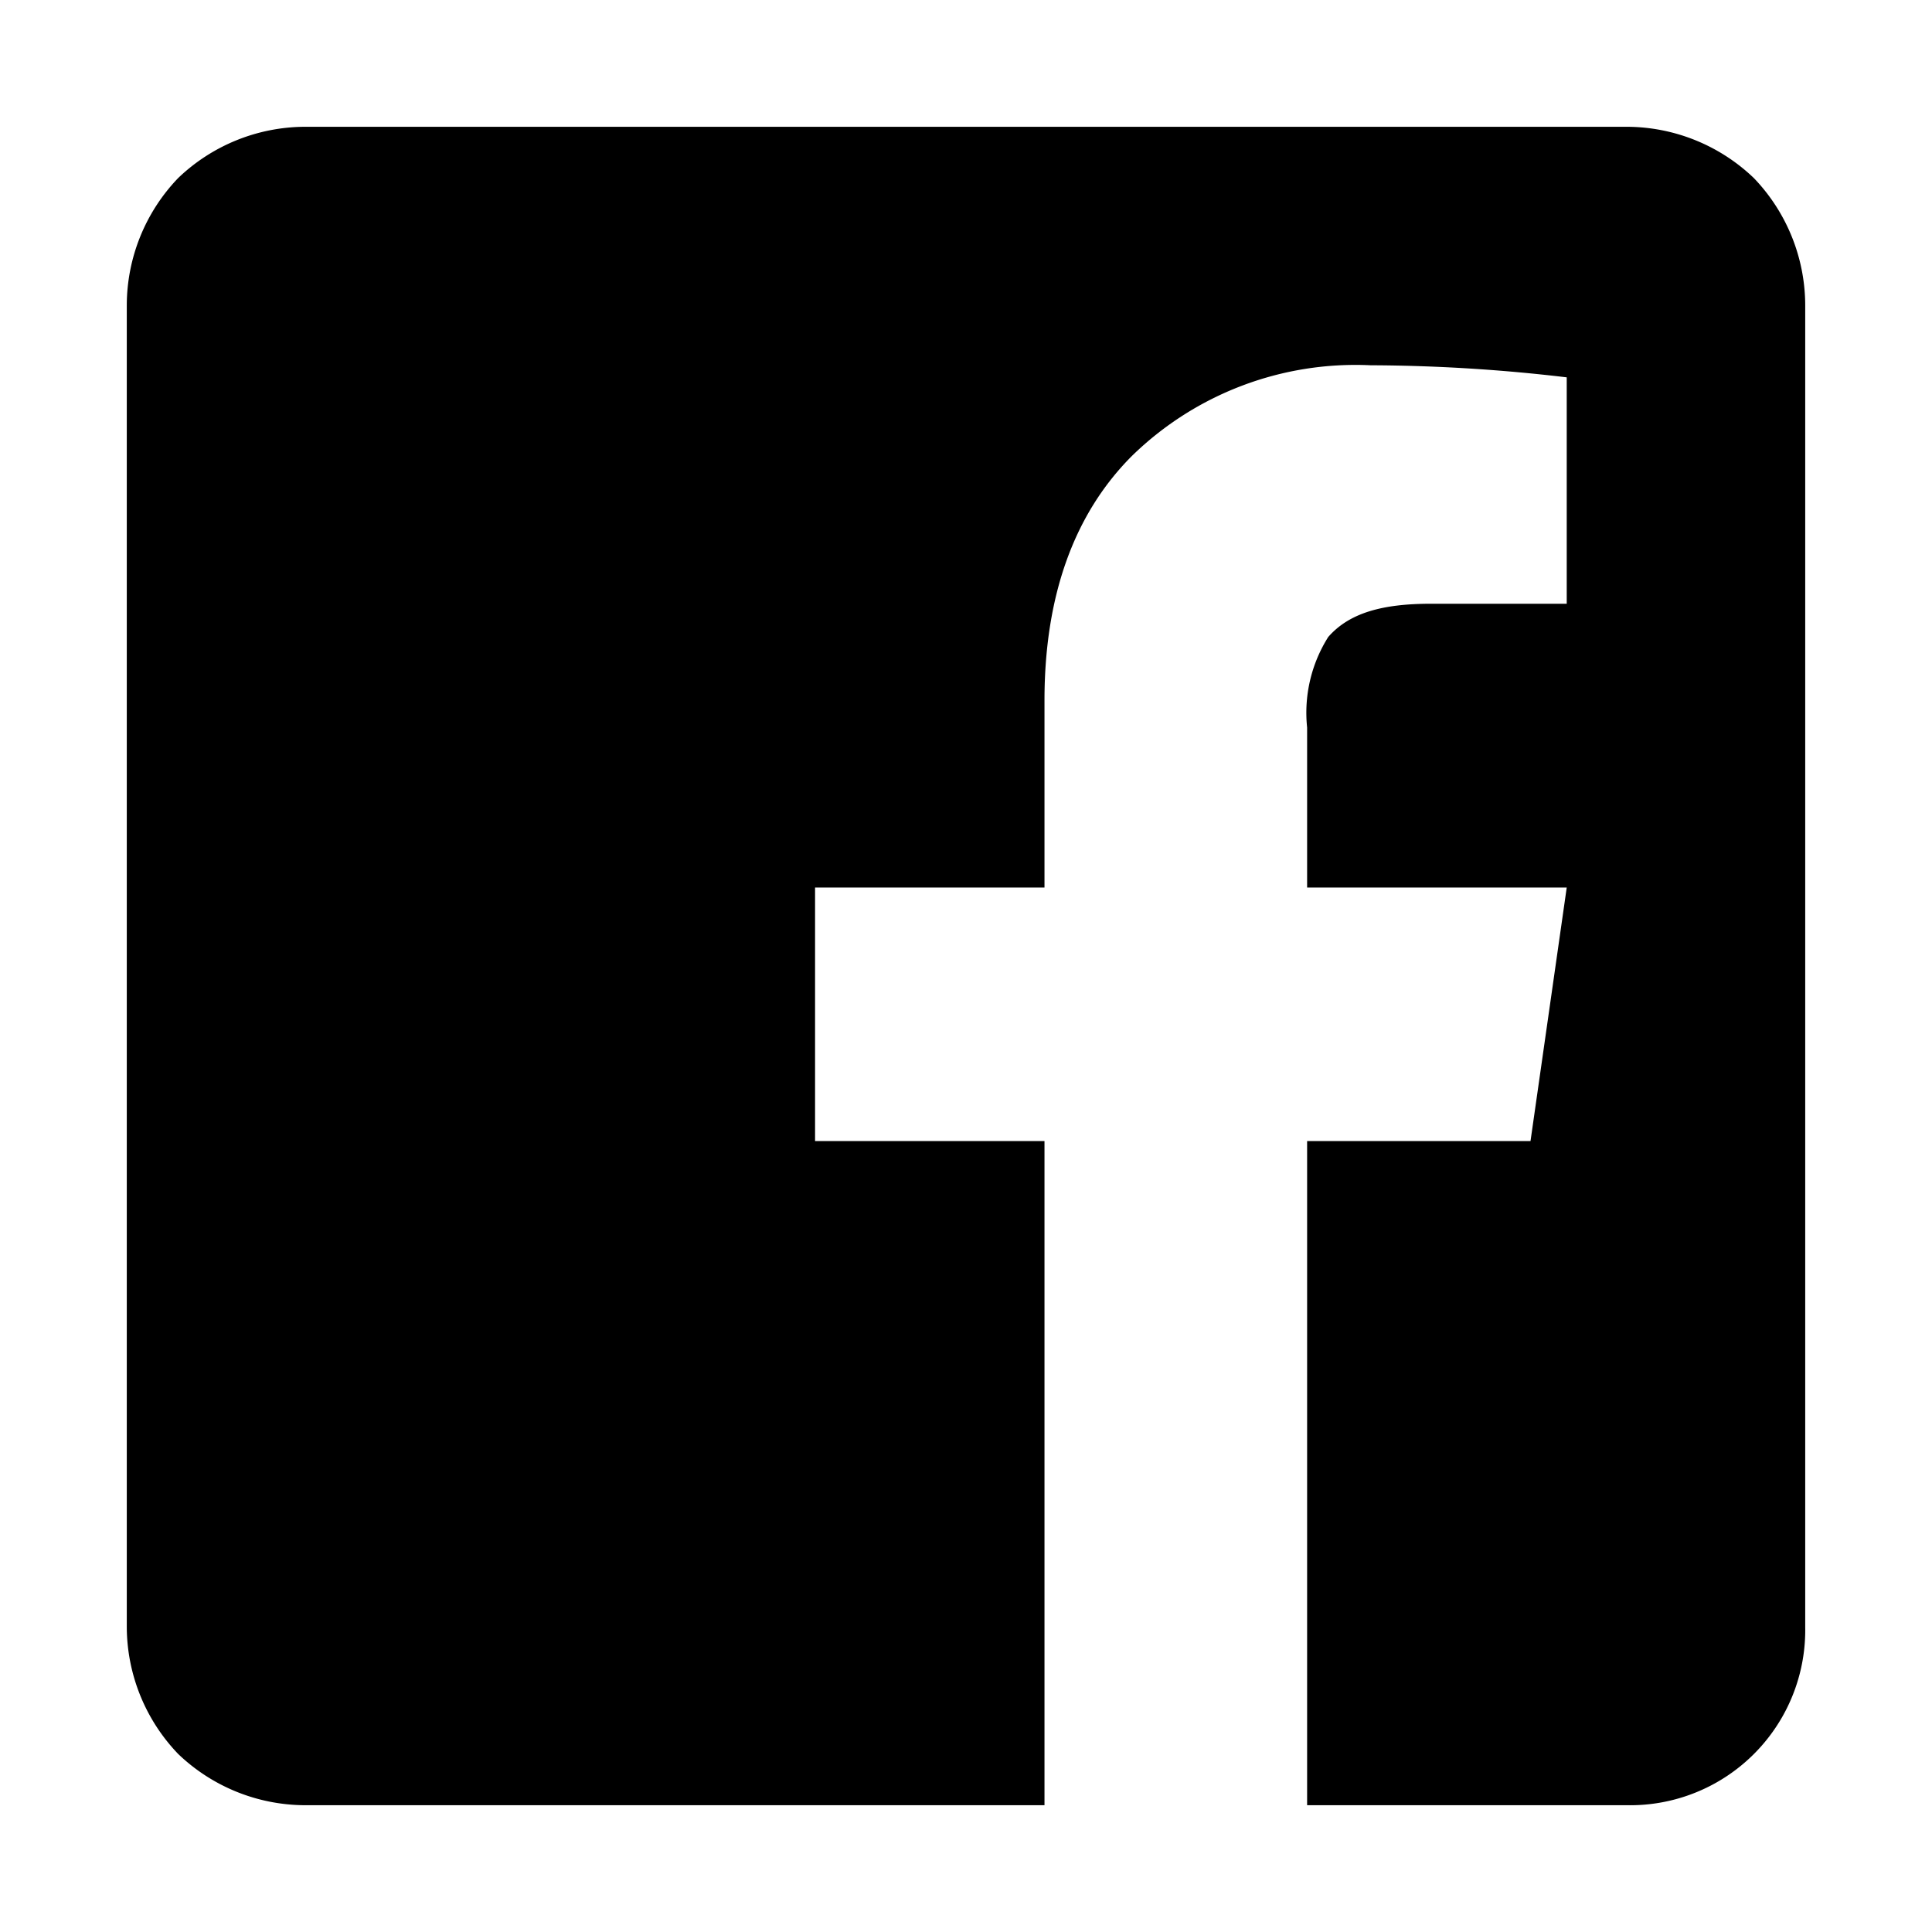 <svg xmlns="http://www.w3.org/2000/svg" width="64" height="64" viewBox="0 0 64 64"><path d="M59.8 53.9a5.8 5.8 0 0 1-5.9 5.9H43.3v-22h7.4l1.2-8.4h-8.6v-5.3a4.7 4.7 0 0 1 .7-3c.7-.8 1.8-1.1 3.4-1.1h4.5v-7.5a56.4 56.4 0 0 0-6.5-.4 10.6 10.6 0 0 0-7.9 3c-1.9 1.9-2.9 4.6-2.9 8.1v6.2H27v8.4h7.6v22H10.1a6.1 6.1 0 0 1-4.2-1.7 6.1 6.1 0 0 1-1.7-4.2V10.1a6.1 6.1 0 0 1 1.7-4.2 6.1 6.1 0 0 1 4.2-1.7h43.8a6.1 6.1 0 0 1 4.2 1.7 6.1 6.1 0 0 1 1.7 4.2z"/></svg>